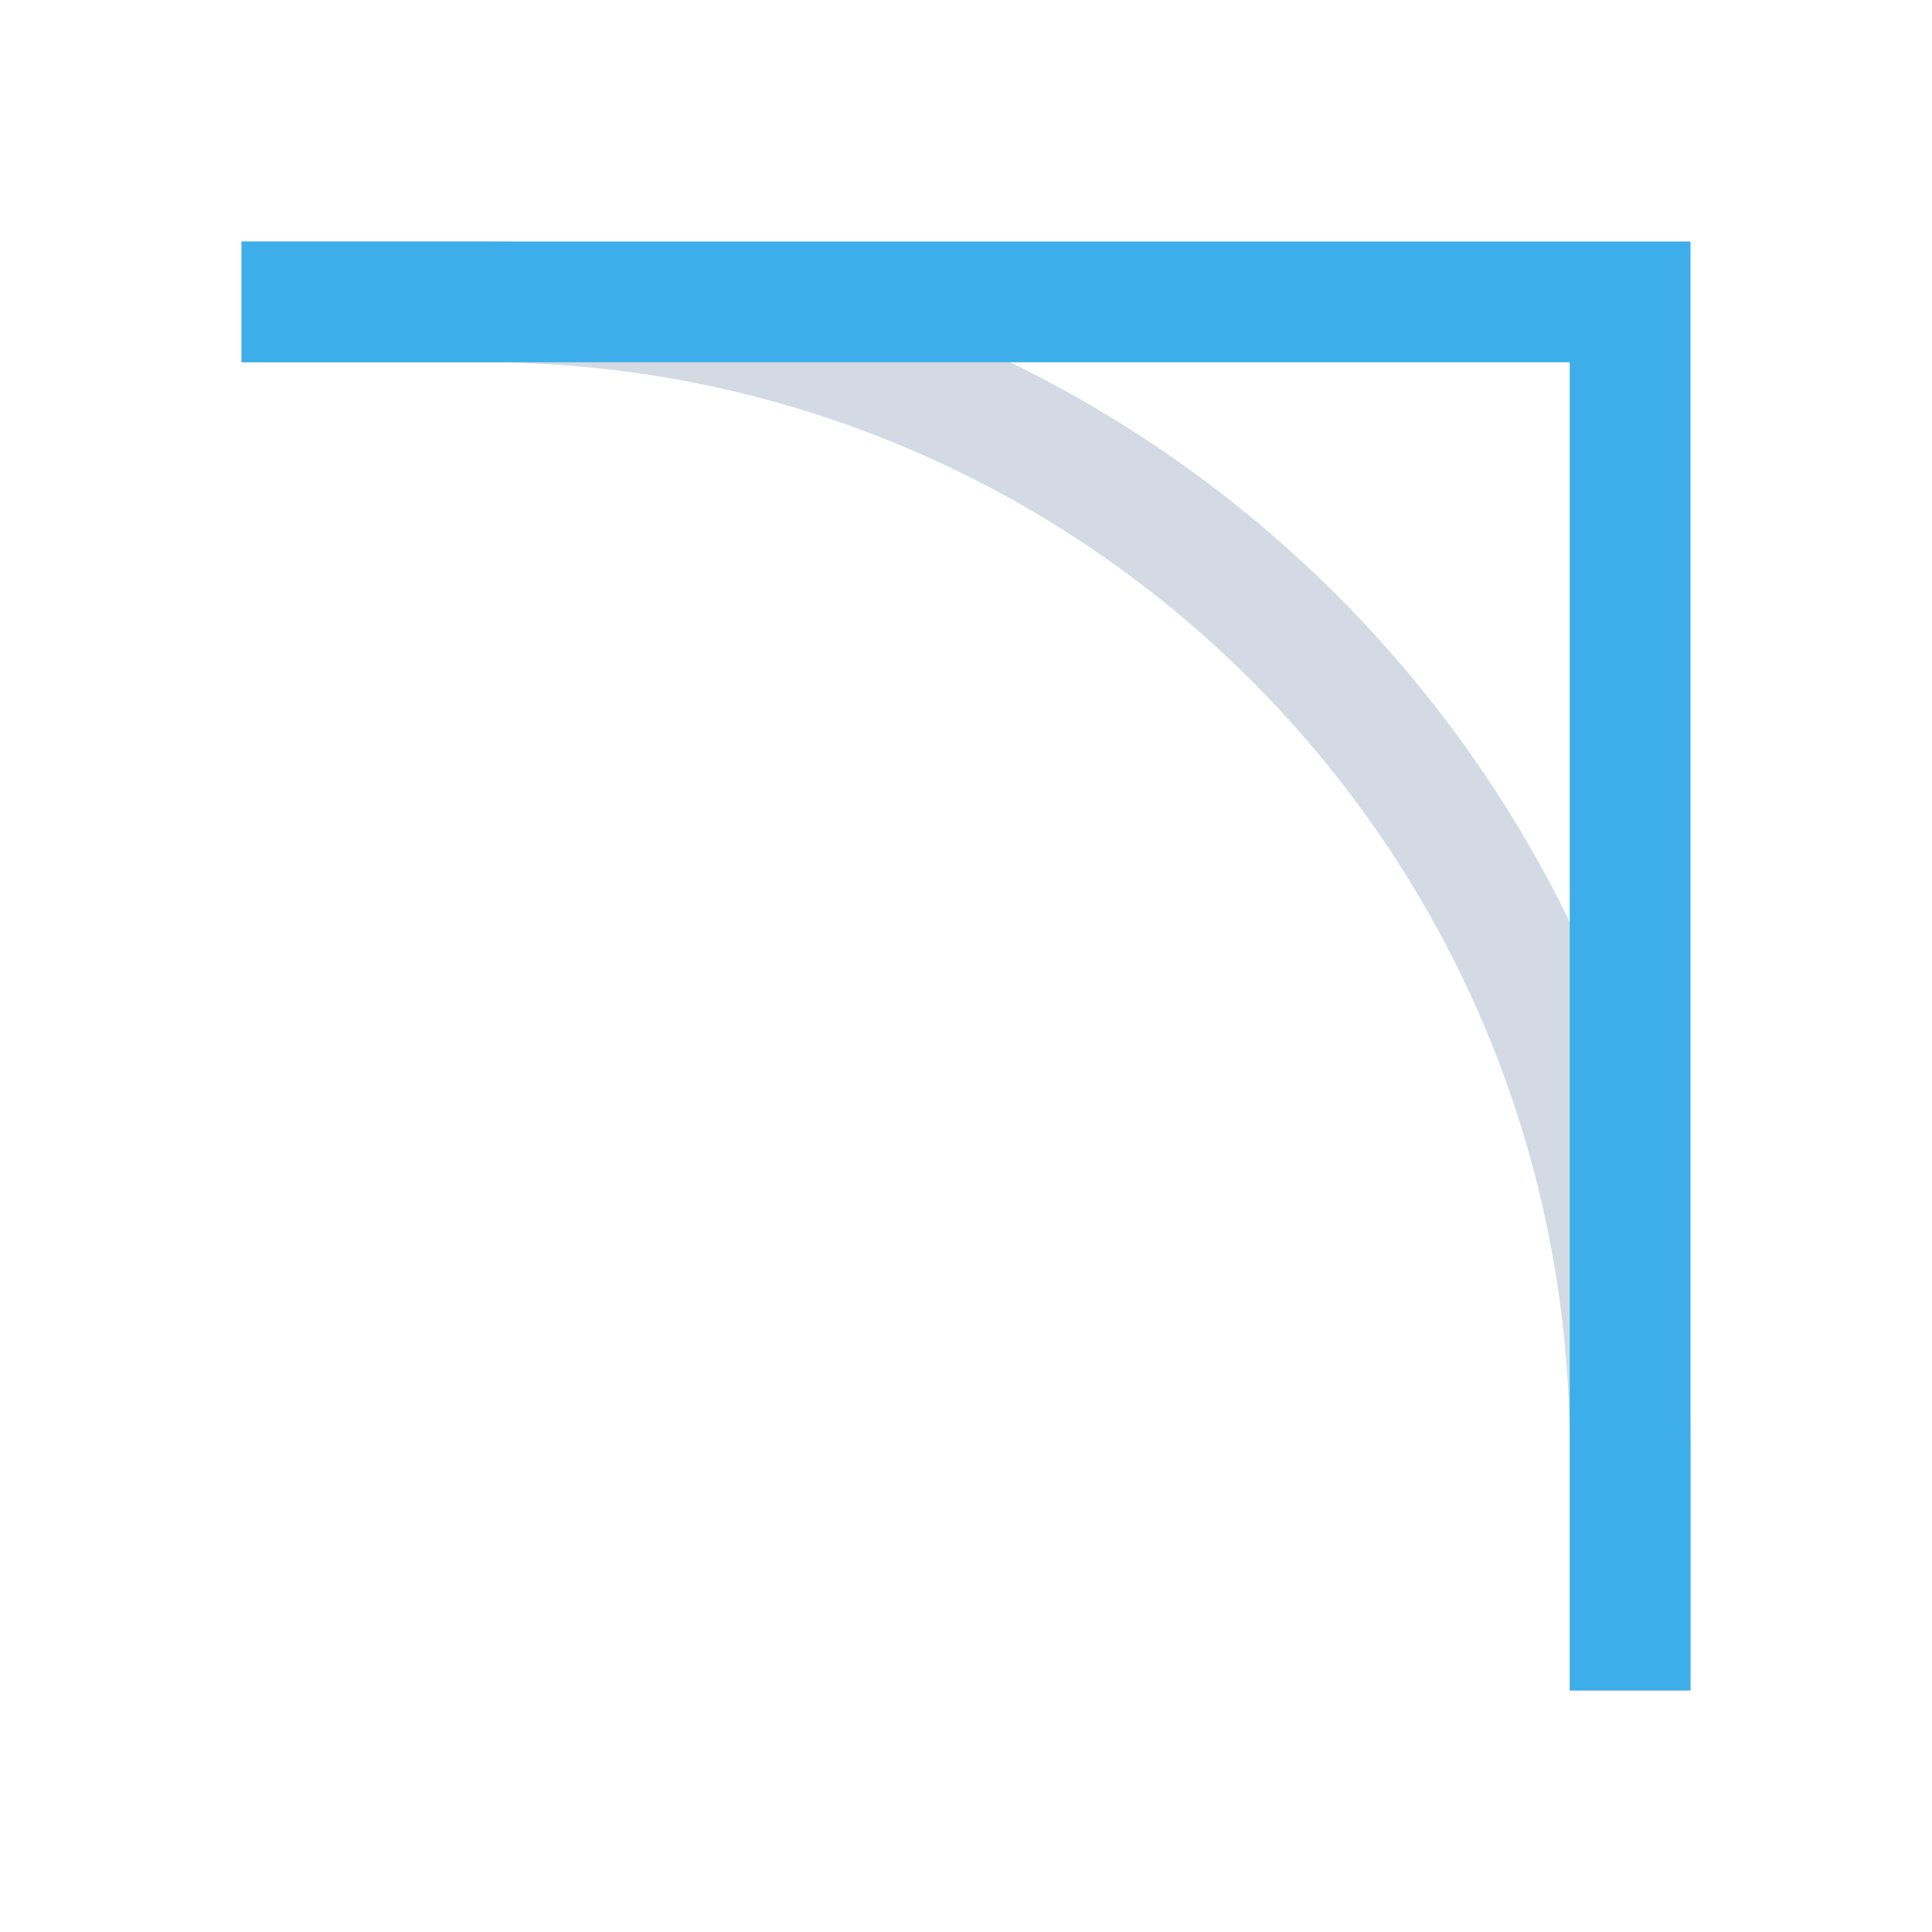 <svg xmlns="http://www.w3.org/2000/svg" viewBox="0 0 16 16">
  <defs id="defs3051">
    <style type="text/css" id="current-color-scheme">
      .ColorScheme-Text {
        color:#d3dae3;
      }
      .ColorScheme-Highlight {
        color:#3daee9;
      }
      </style>
  </defs>
  <g transform="translate(-421.71-531.79)">
  <path 
        style="fill:currentColor;fill-opacity:1;stroke:none"
        d="m423.71 533.79v1h2c4.971 0 9 4.03 9 9v2h1v-2c0-5.523-4.477-10-10-10z"
        class="ColorScheme-Text"
        />
  <path
        style="fill:currentColor;fill-opacity:1;stroke:none"
        d="m423.71 533.79v1h11v11h1v-12z"
        class="ColorScheme-Highlight"
      />
  </g>
</svg>
